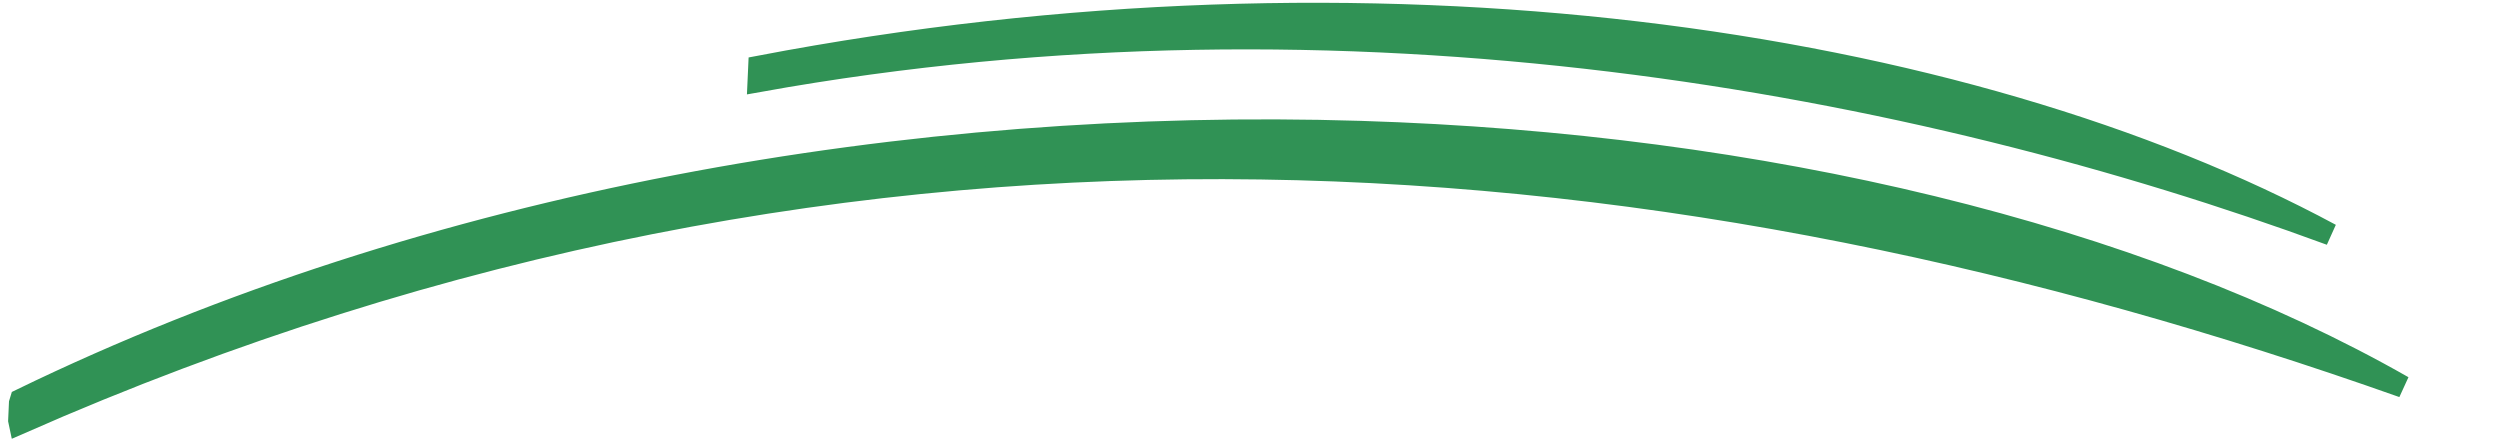 <svg width="114" height="20" viewBox="0 0 114 20" fill="none" xmlns="http://www.w3.org/2000/svg">
<path d="M0.907 18.384L0.955 18.227C19.656 9.14 41.639 5.38 62.038 6.011C80.386 6.579 97.403 10.697 109.578 17.635C76.678 5.984 39.767 2.194 0.9 19.303L0.872 19.169L0.907 18.384ZM34.588 3.702L34.618 3.037C62.579 -2.303 89.501 1.66 106.277 10.692C87.389 3.743 61.536 -1.145 34.588 3.702Z" fill="#309255" stroke="#309255"/>
</svg>
